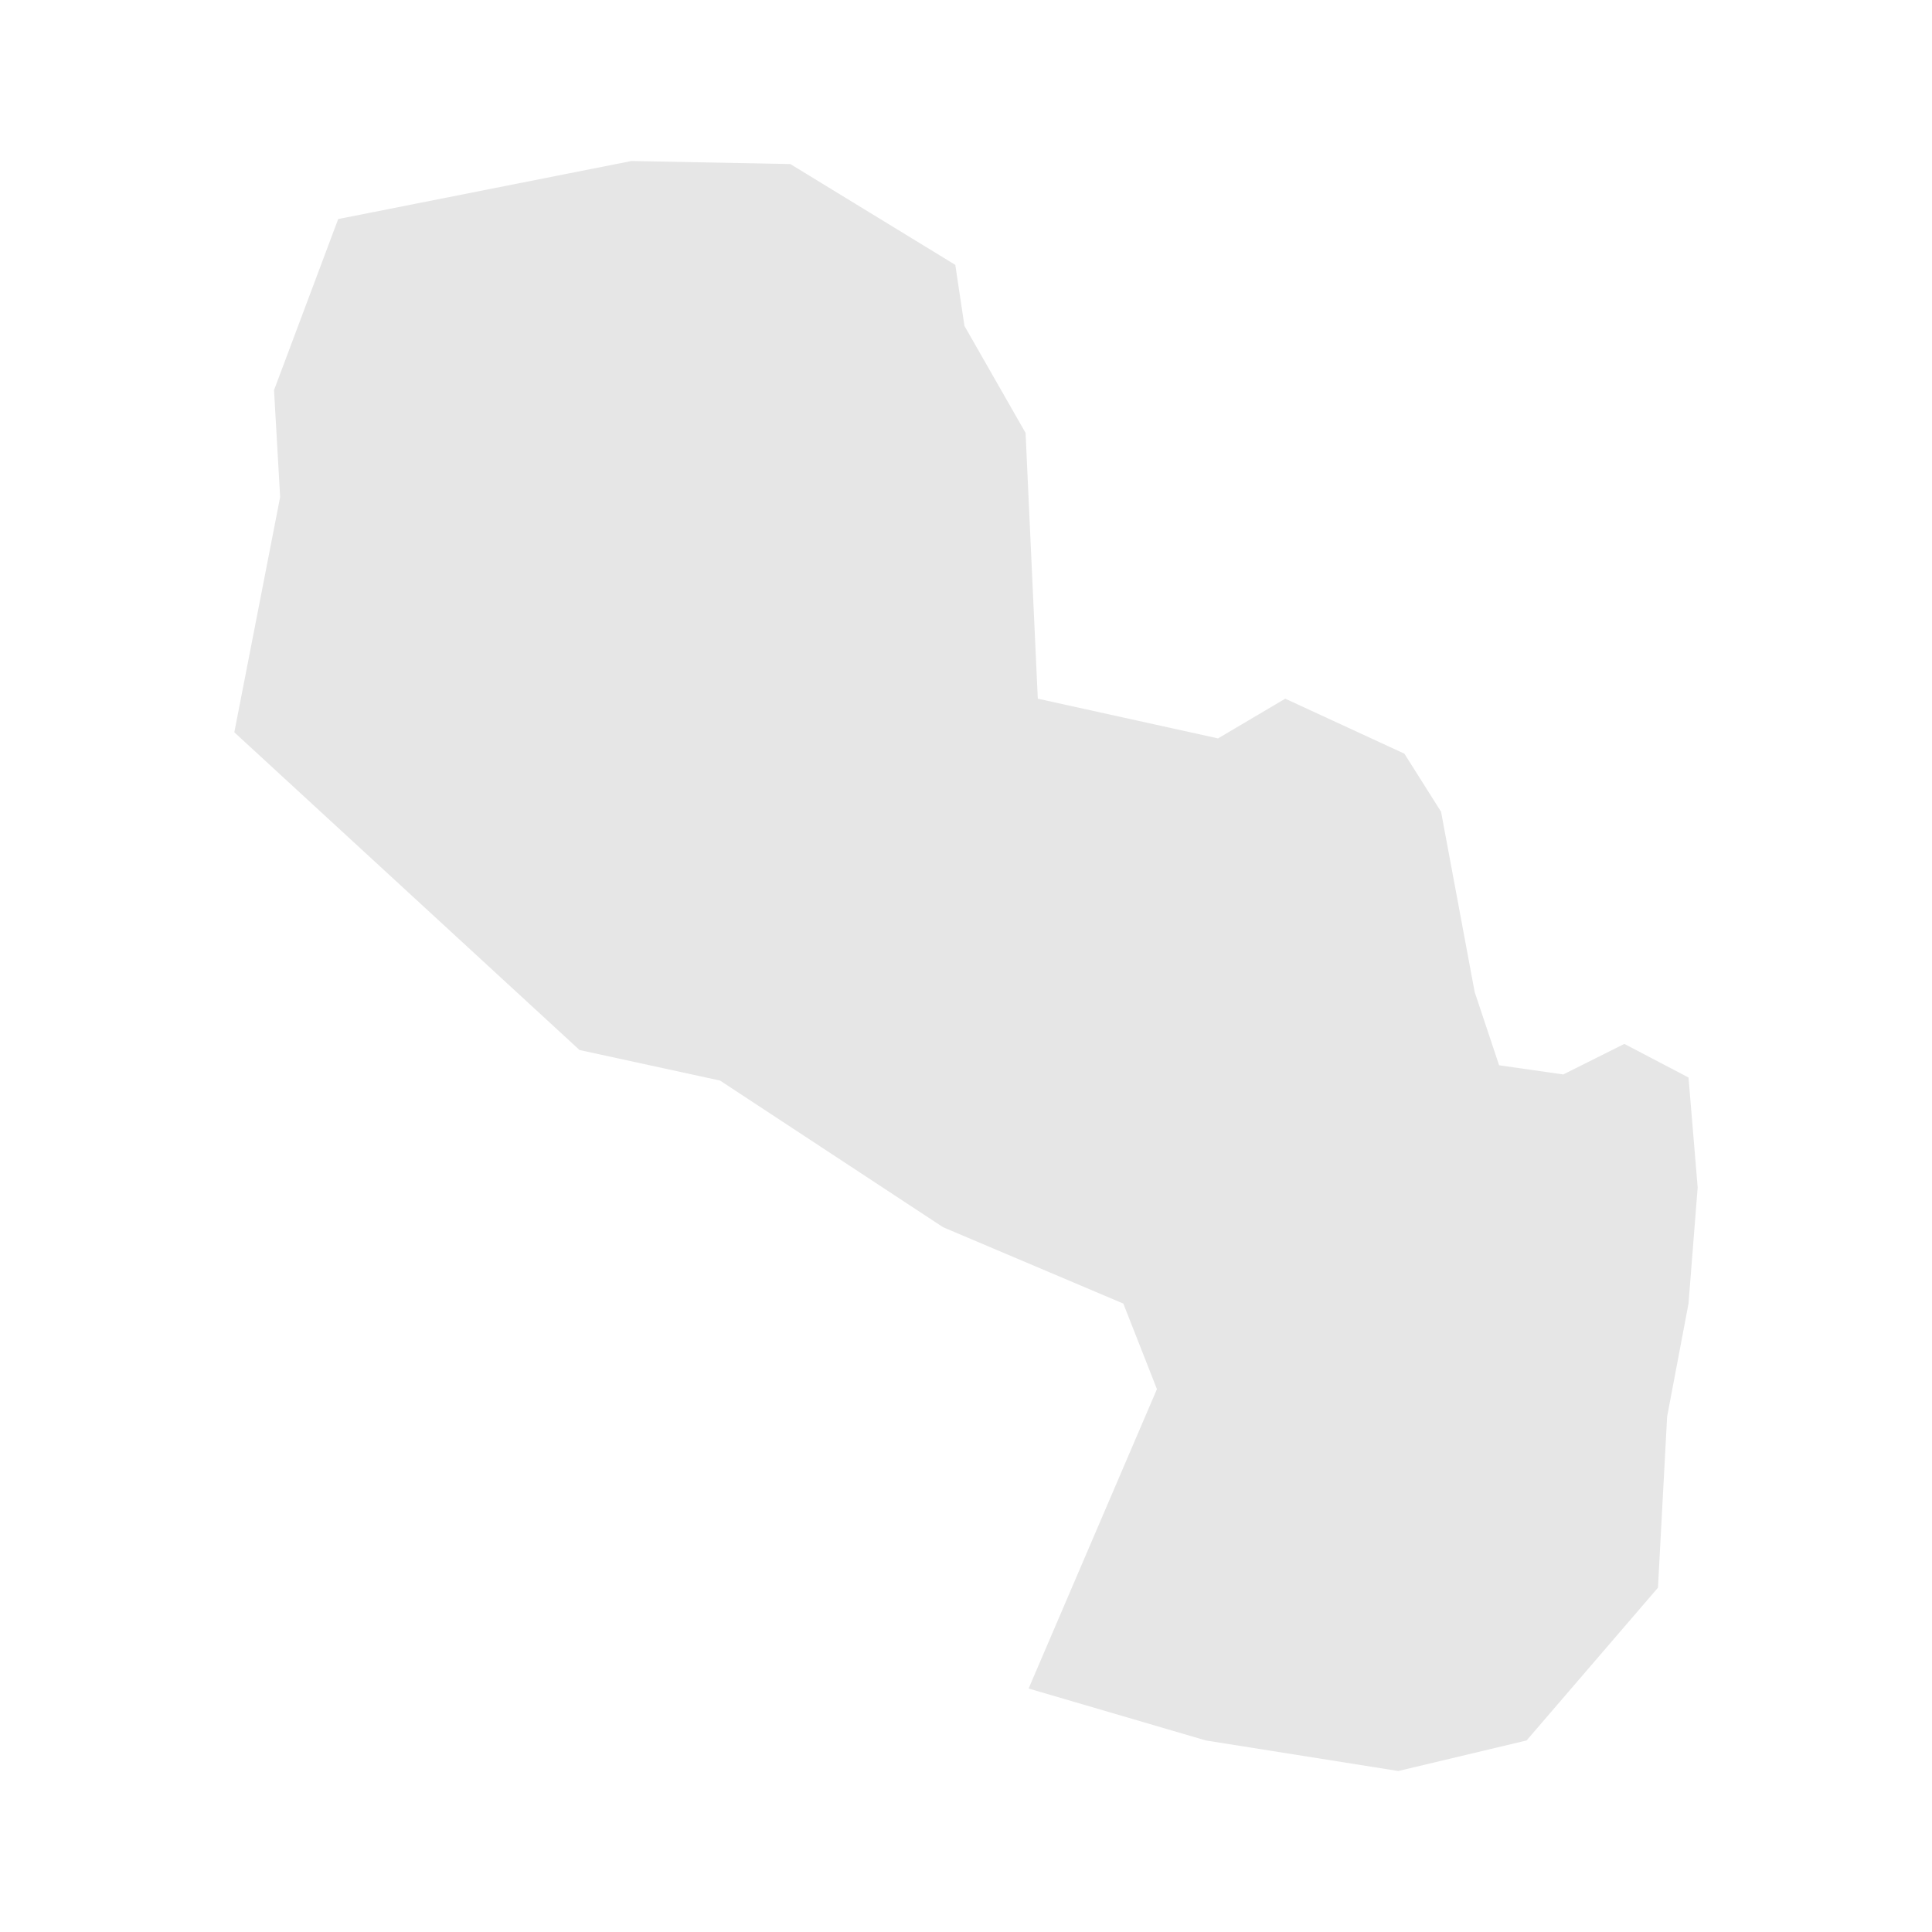 <svg width="40" height="40" xmlns="http://www.w3.org/2000/svg" fill="#e6e6e6"  
    viewBox="633.33 620.73 58.44 63.24" preserveAspectRatio="xMidYMid meet">
        <path d="M662.5 631.4l2 3.5 0.4 8.7 5.9 1.3 2.2-1.3 3.9 1.8 1.2 1.9 1.1 5.9 0.8 2.4 2.1 0.3 2-1 2.1 1.1 0.3 3.6-0.3 3.8-0.7 3.7-0.3 5.6-4.3 5-4.2 1-6.3-1-5.8-1.7 4.2-9.8-1.1-2.8-5.9-2.5-7.3-4.8-4.6-1-11.3-10.4 1.5-7.7-0.2-3.5 2.1-5.6 9.6-1.9 5.2 0.1 5.4 3.3 0.3 2z" id="PY" name="Paraguay">
</path>
    </svg>